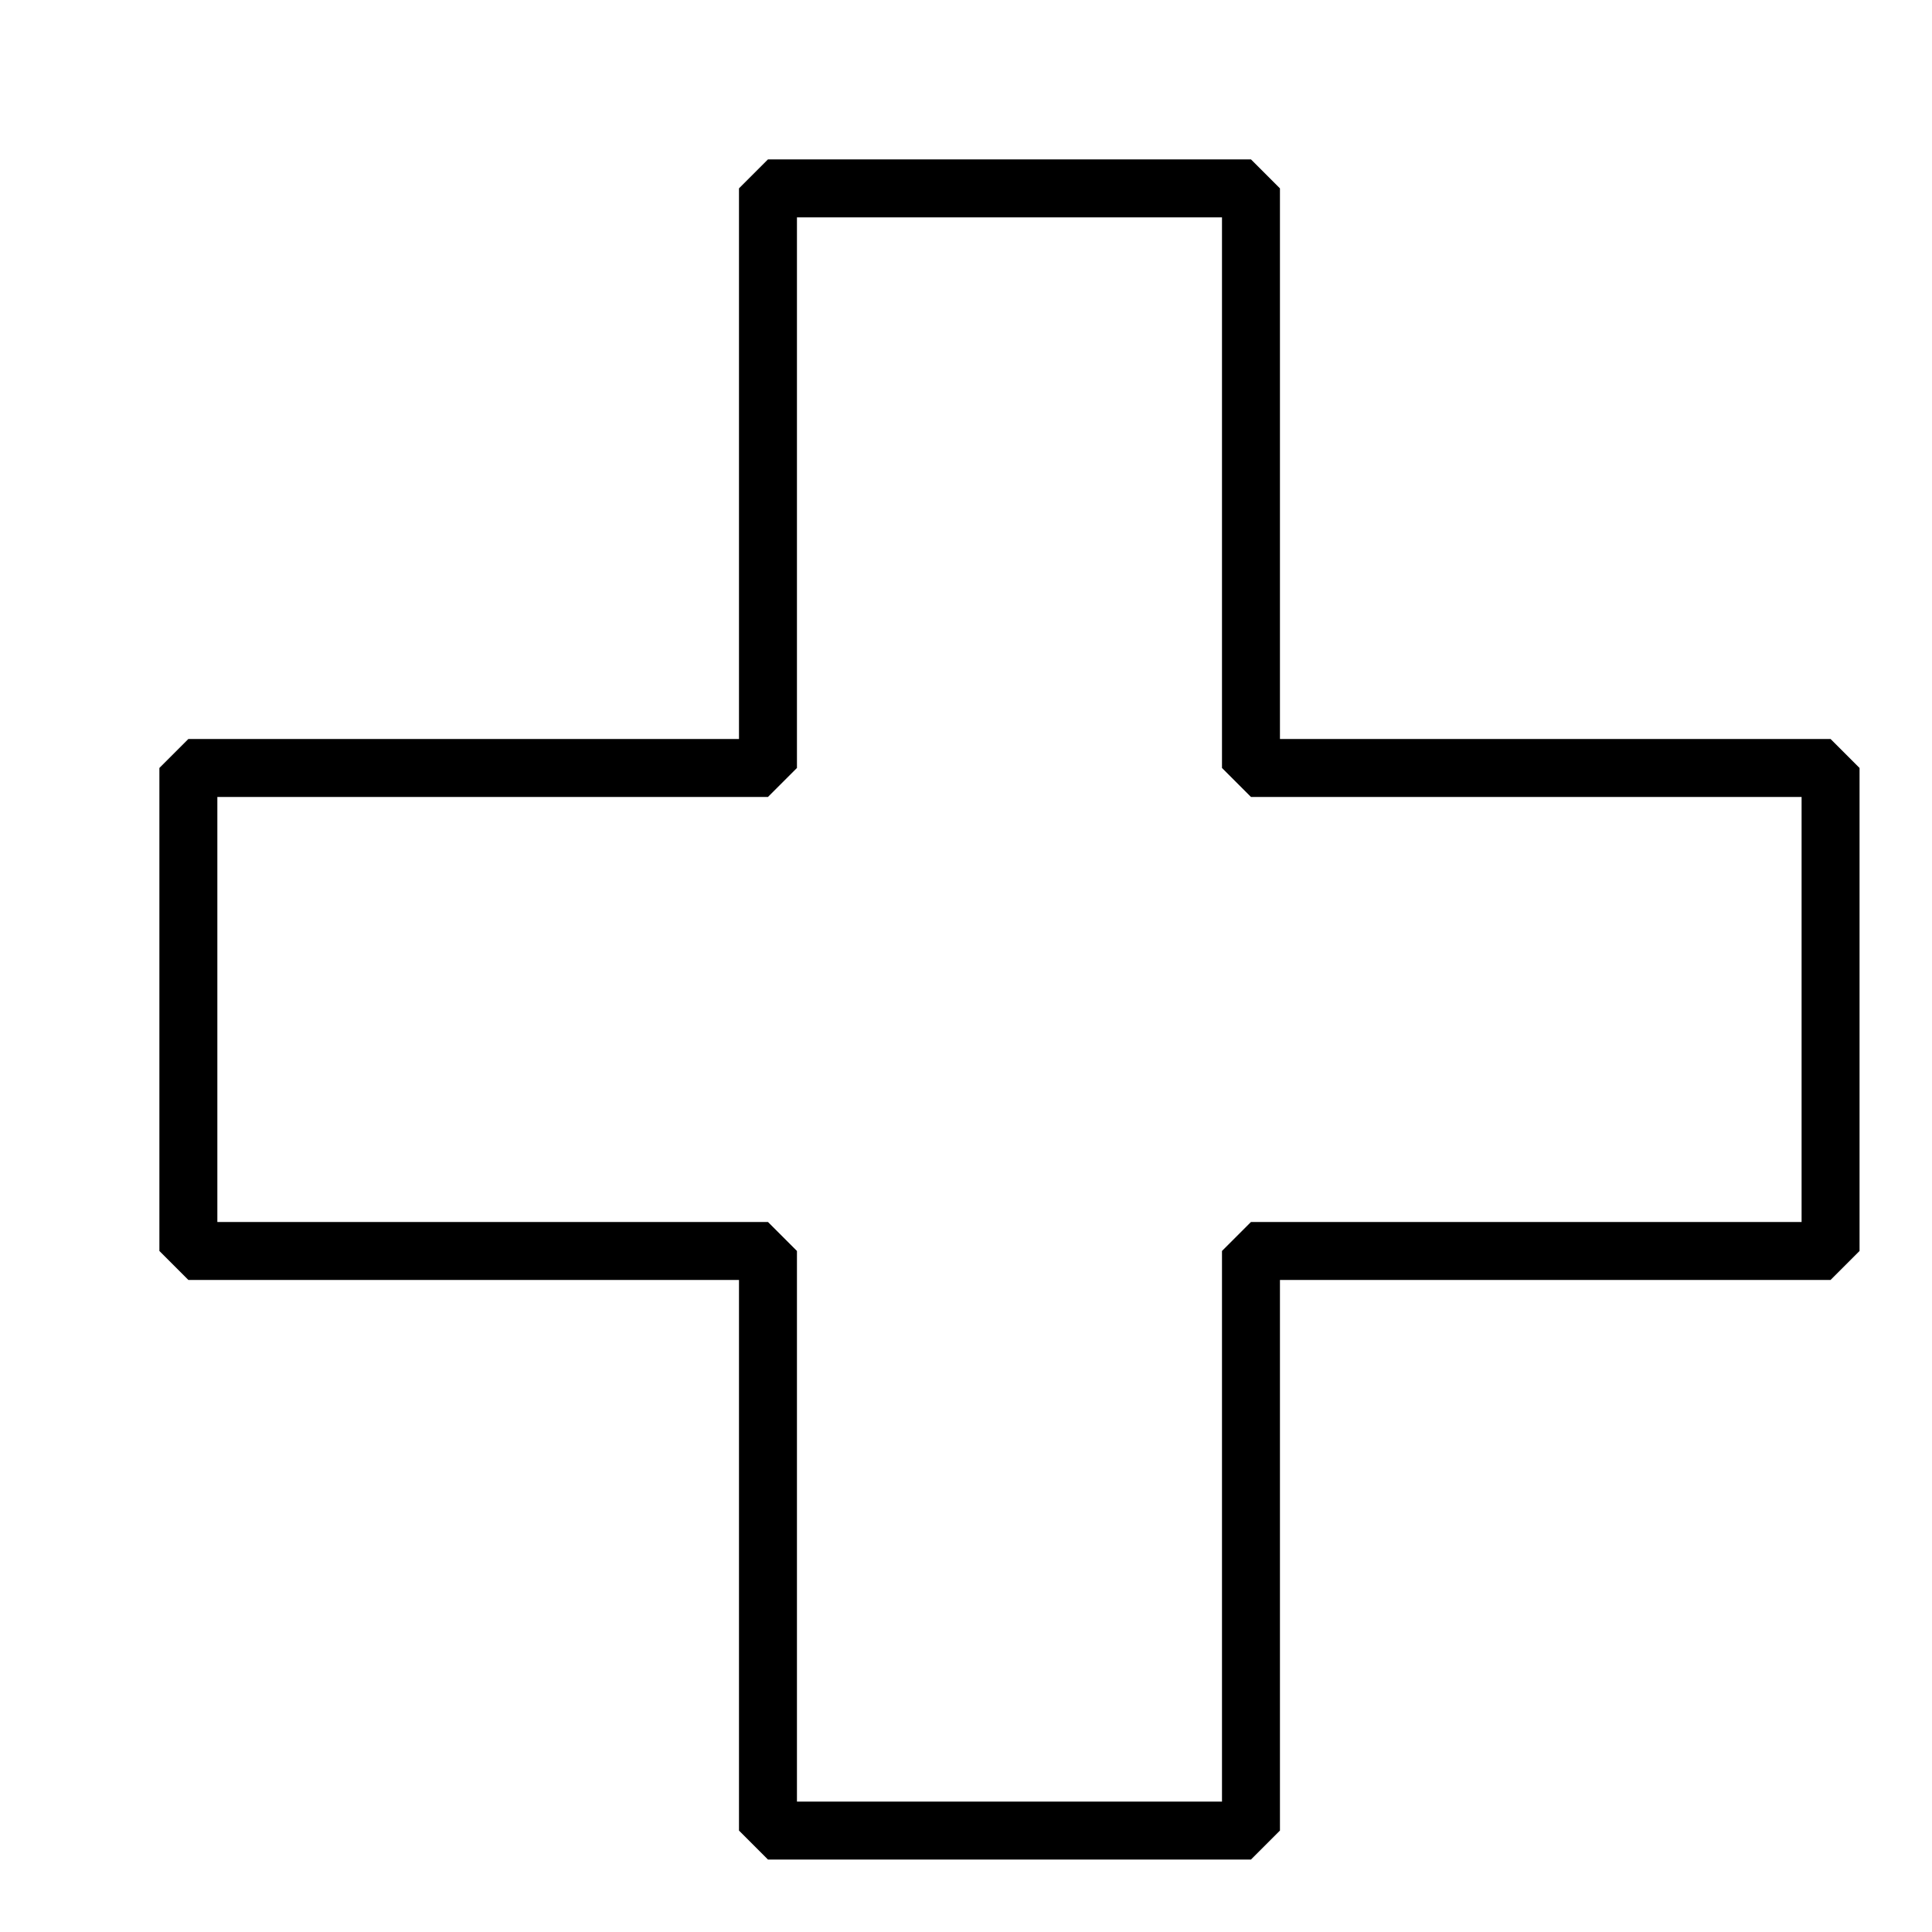 <ns0:svg xmlns:ns0="http://www.w3.org/2000/svg" height="90" viewBox="0 0 200 200" width="90" id="wR"><ns0:filter id="wR-a" height="150%" width="150%"><ns0:feGaussianBlur in="SourceAlpha" result="blur" stdDeviation="3" /><ns0:feColorMatrix in="blur" result="blurAlpha" values="2 0 0 0 0 0 2 0 0 0 0 0 2 0 0 0 0 0 0.5 0" /><ns0:feOffset dx="4.5" dy="4.5" in="blurAlpha" result="offsetBlur" /><ns0:feBlend in="SourceGraphic" in2="offsetBlur" /></ns0:filter><ns0:path d="M75 15h50v60h60v50h-60v60H75v-60H15V75h60z" fill="#fff" fill-rule="evenodd" stroke="#000" stroke-width="6" stroke-linejoin="bevel" filter="url(#wR-a)" /></ns0:svg>